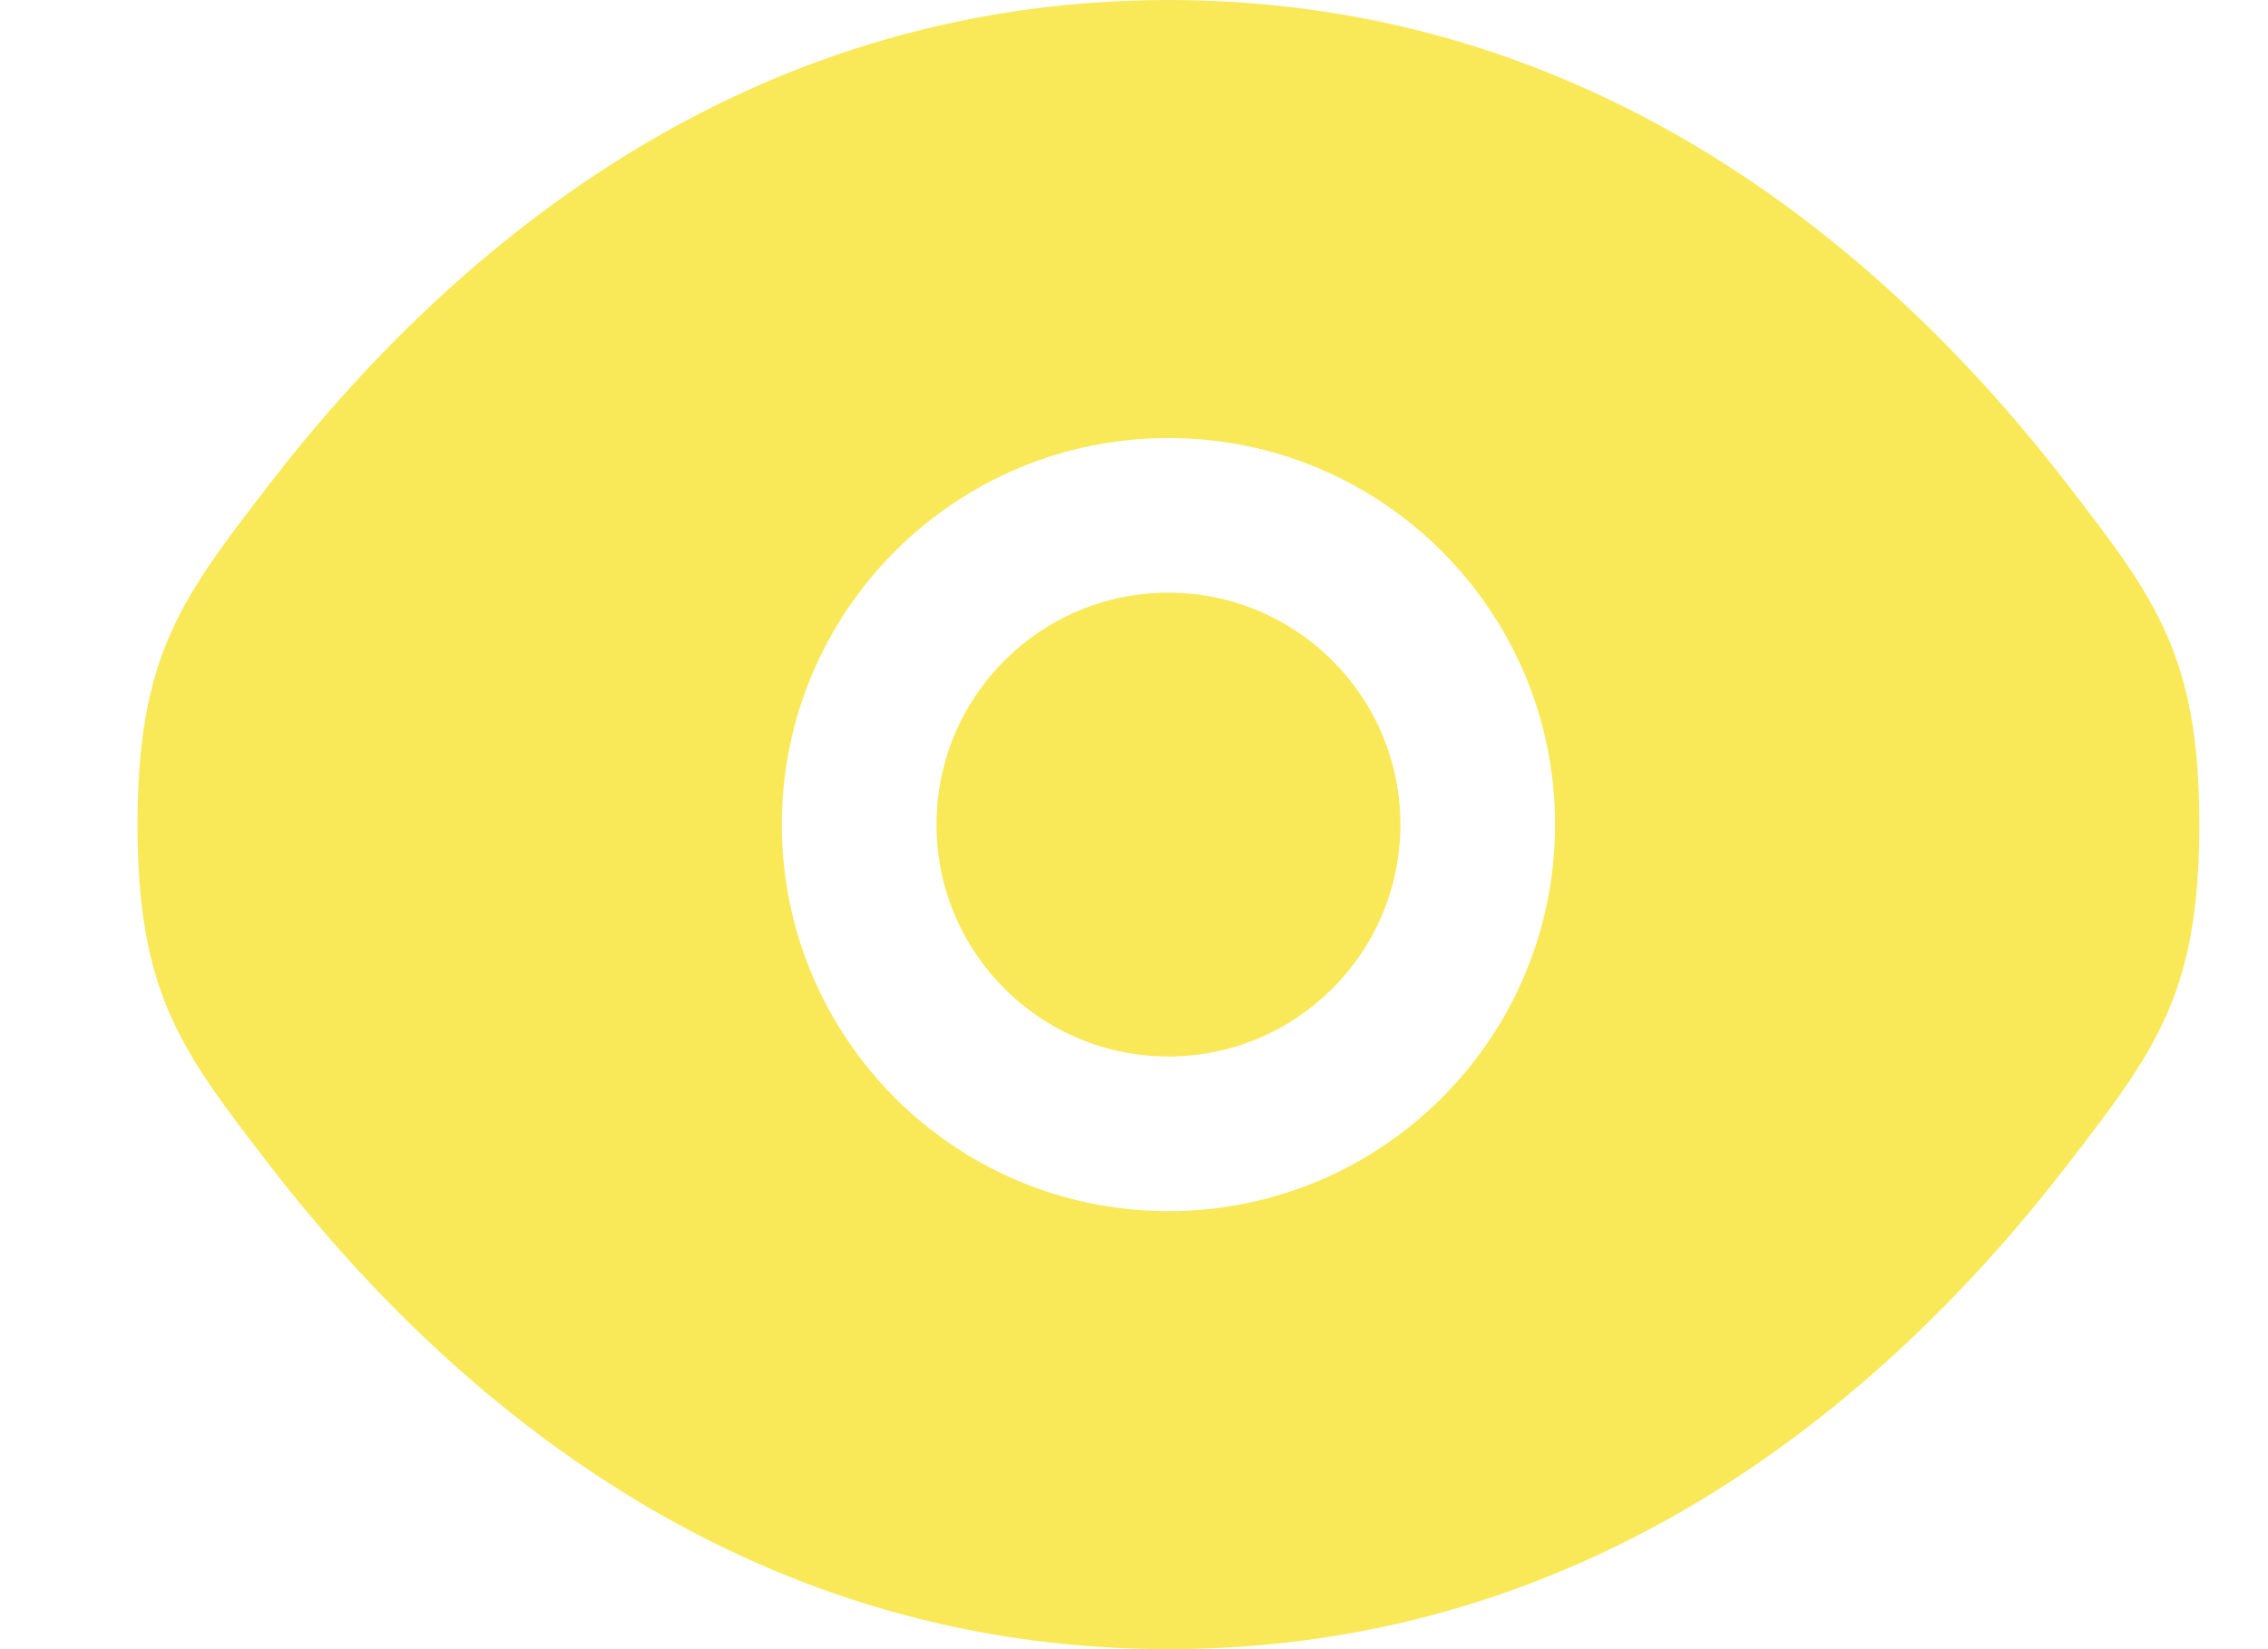 <svg width="11" height="8" viewBox="0 0 11 8" fill="none" xmlns="http://www.w3.org/2000/svg">
<path d="M4.542 4C4.542 3.379 5.045 2.875 5.667 2.875C6.288 2.875 6.792 3.379 6.792 4C6.792 4.621 6.288 5.125 5.667 5.125C5.045 5.125 4.542 4.621 4.542 4Z" fill="#F9E959"/>
<path fill-rule="evenodd" clip-rule="evenodd" d="M0.667 4C0.667 4.82 0.879 5.096 1.304 5.648C2.153 6.75 3.576 8 5.667 8C7.758 8 9.181 6.75 10.029 5.648C10.454 5.096 10.667 4.82 10.667 4C10.667 3.18 10.454 2.904 10.029 2.352C9.181 1.25 7.758 0 5.667 0C3.576 0 2.153 1.25 1.304 2.352C0.879 2.904 0.667 3.18 0.667 4ZM5.667 2.125C4.631 2.125 3.792 2.964 3.792 4C3.792 5.036 4.631 5.875 5.667 5.875C6.702 5.875 7.542 5.036 7.542 4C7.542 2.964 6.702 2.125 5.667 2.125Z" fill="#F9E959"/>
</svg>
